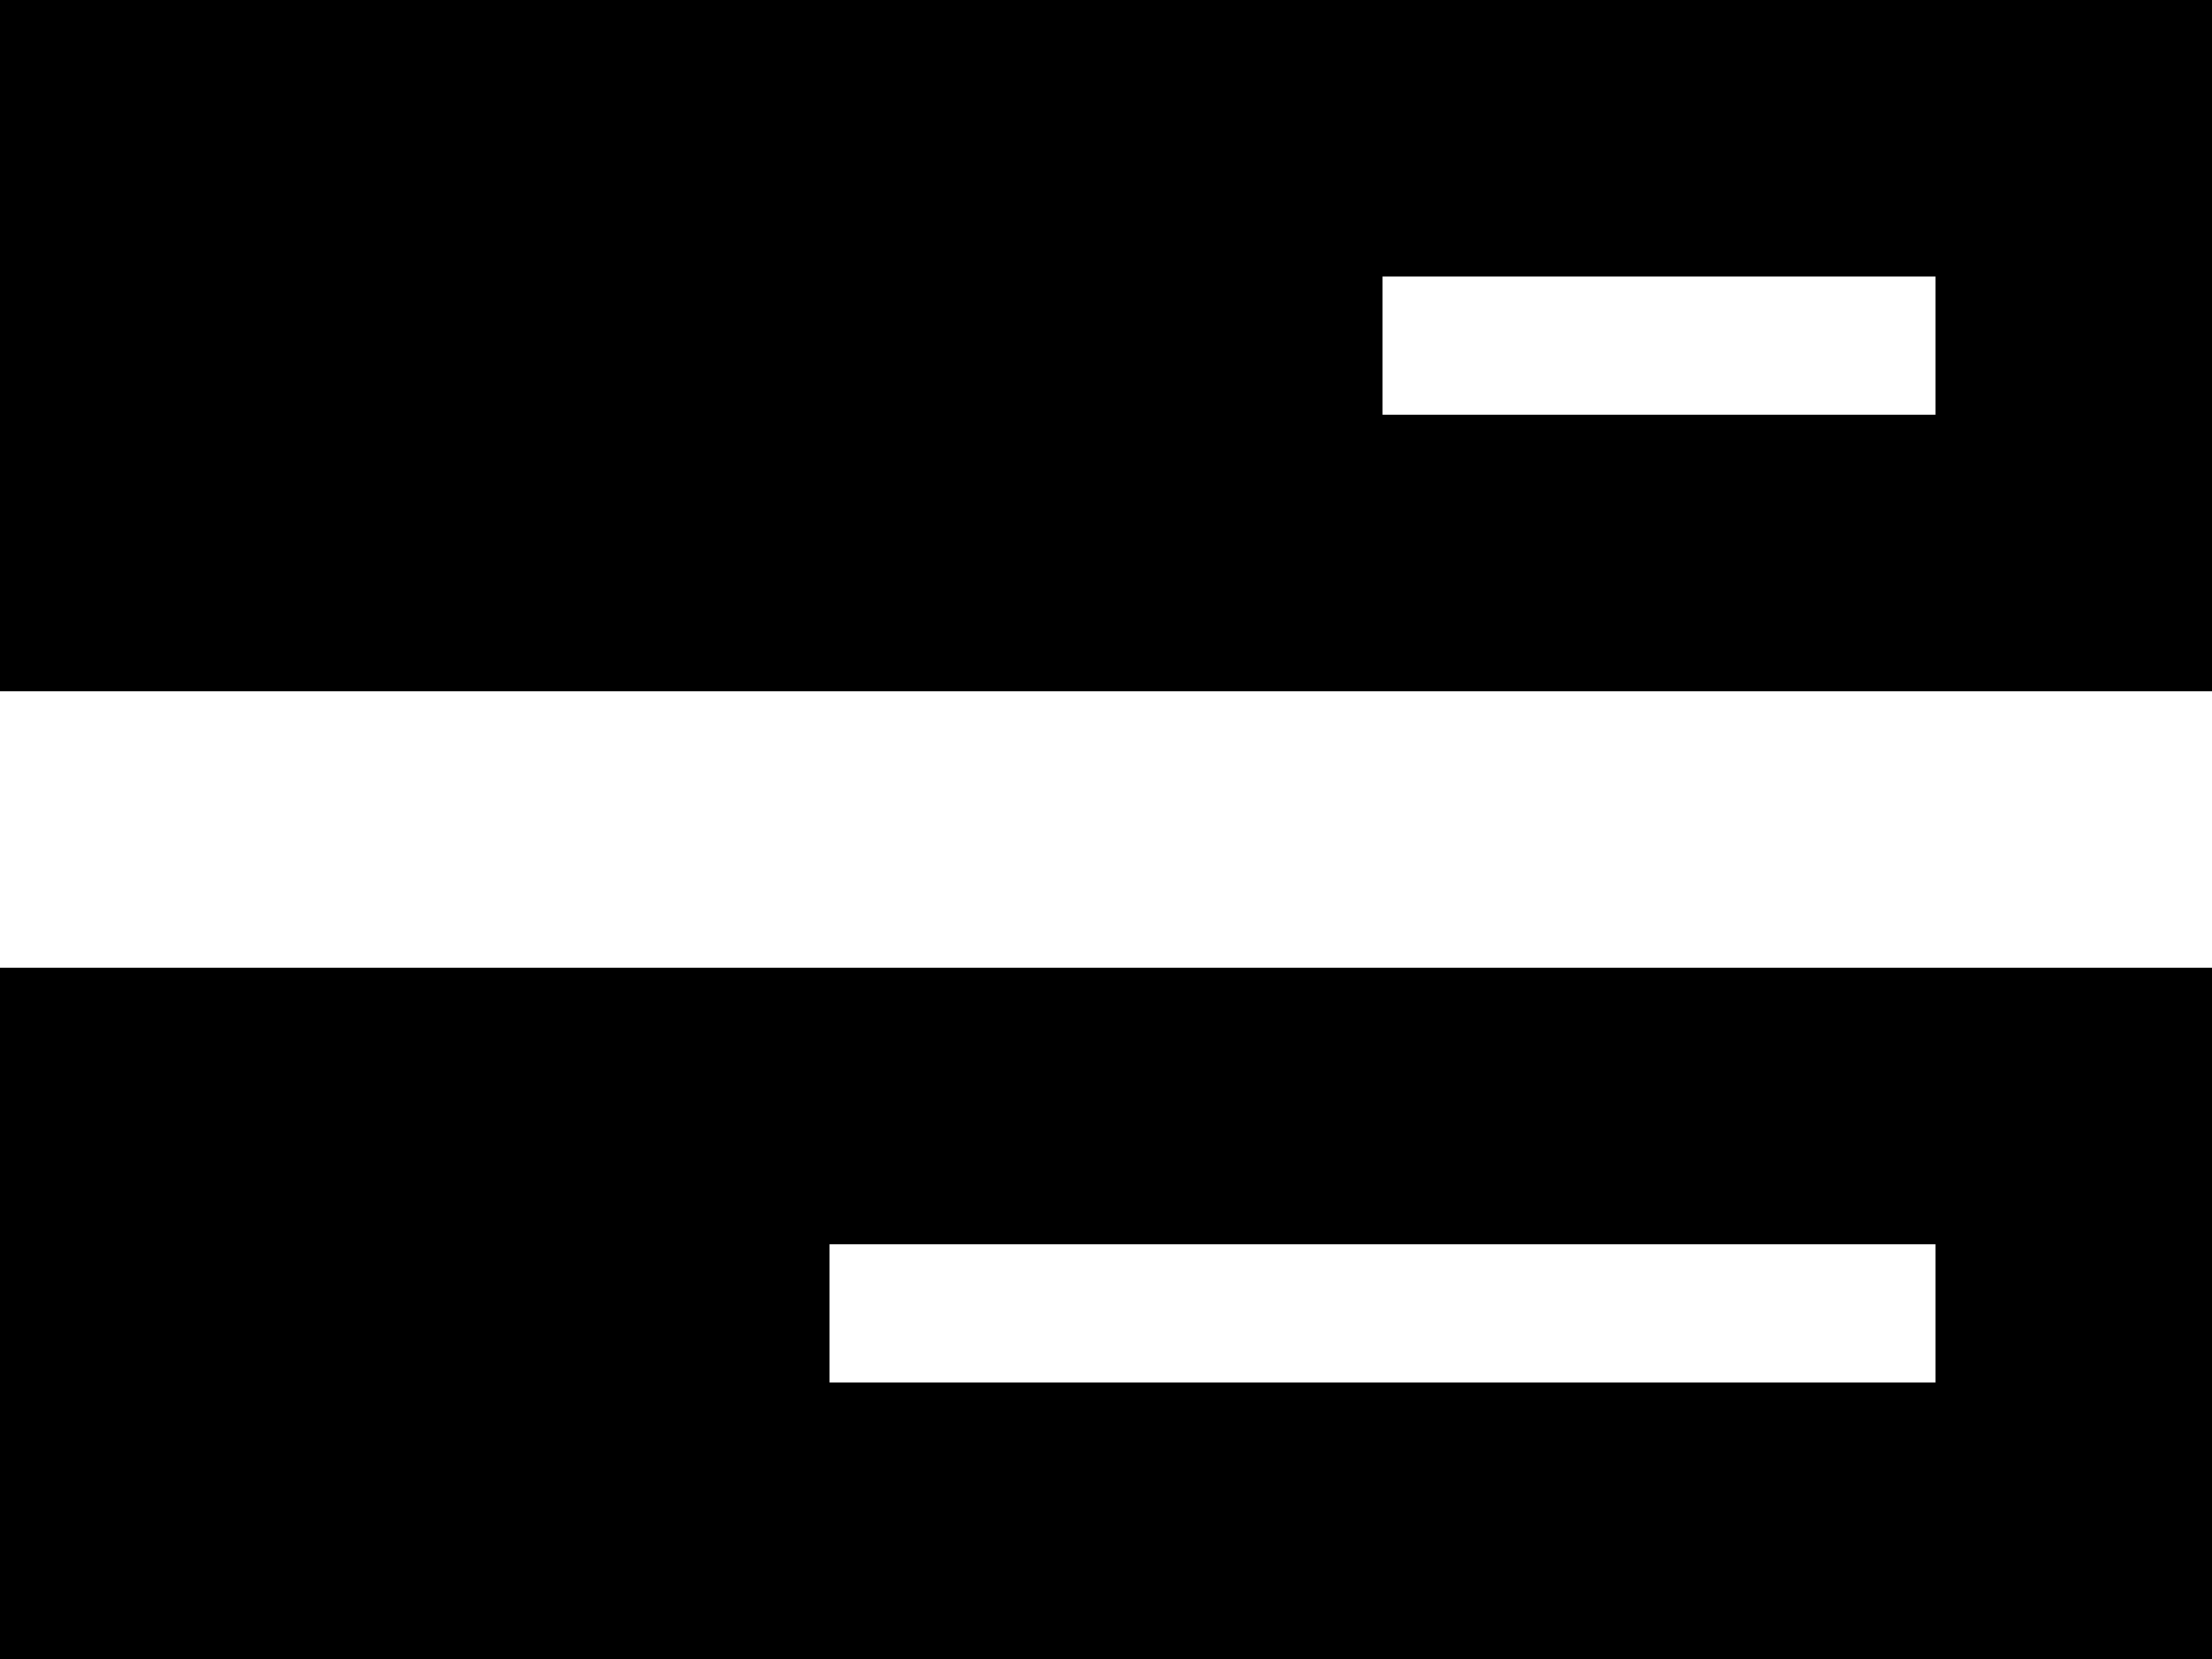 <svg xmlns="http://www.w3.org/2000/svg" viewBox="0 0 512 384">
  <path d="M 448 64 L 448 96 L 448 64 L 448 96 L 320 96 L 320 96 L 320 64 L 320 64 L 448 64 L 448 64 Z M 64 0 L 0 0 L 64 0 L 0 0 L 0 64 L 0 64 L 0 96 L 0 96 L 0 160 L 0 160 L 64 160 L 512 160 L 512 96 L 512 96 L 512 64 L 512 64 L 512 0 L 512 0 L 448 0 L 64 0 Z M 448 320 L 192 320 L 448 320 L 192 320 L 192 288 L 192 288 L 448 288 L 448 288 L 448 320 L 448 320 Z M 64 224 L 0 224 L 64 224 L 0 224 L 0 288 L 0 288 L 0 320 L 0 320 L 0 384 L 0 384 L 64 384 L 512 384 L 512 320 L 512 320 L 512 288 L 512 288 L 512 224 L 512 224 L 448 224 L 64 224 Z" />
</svg>